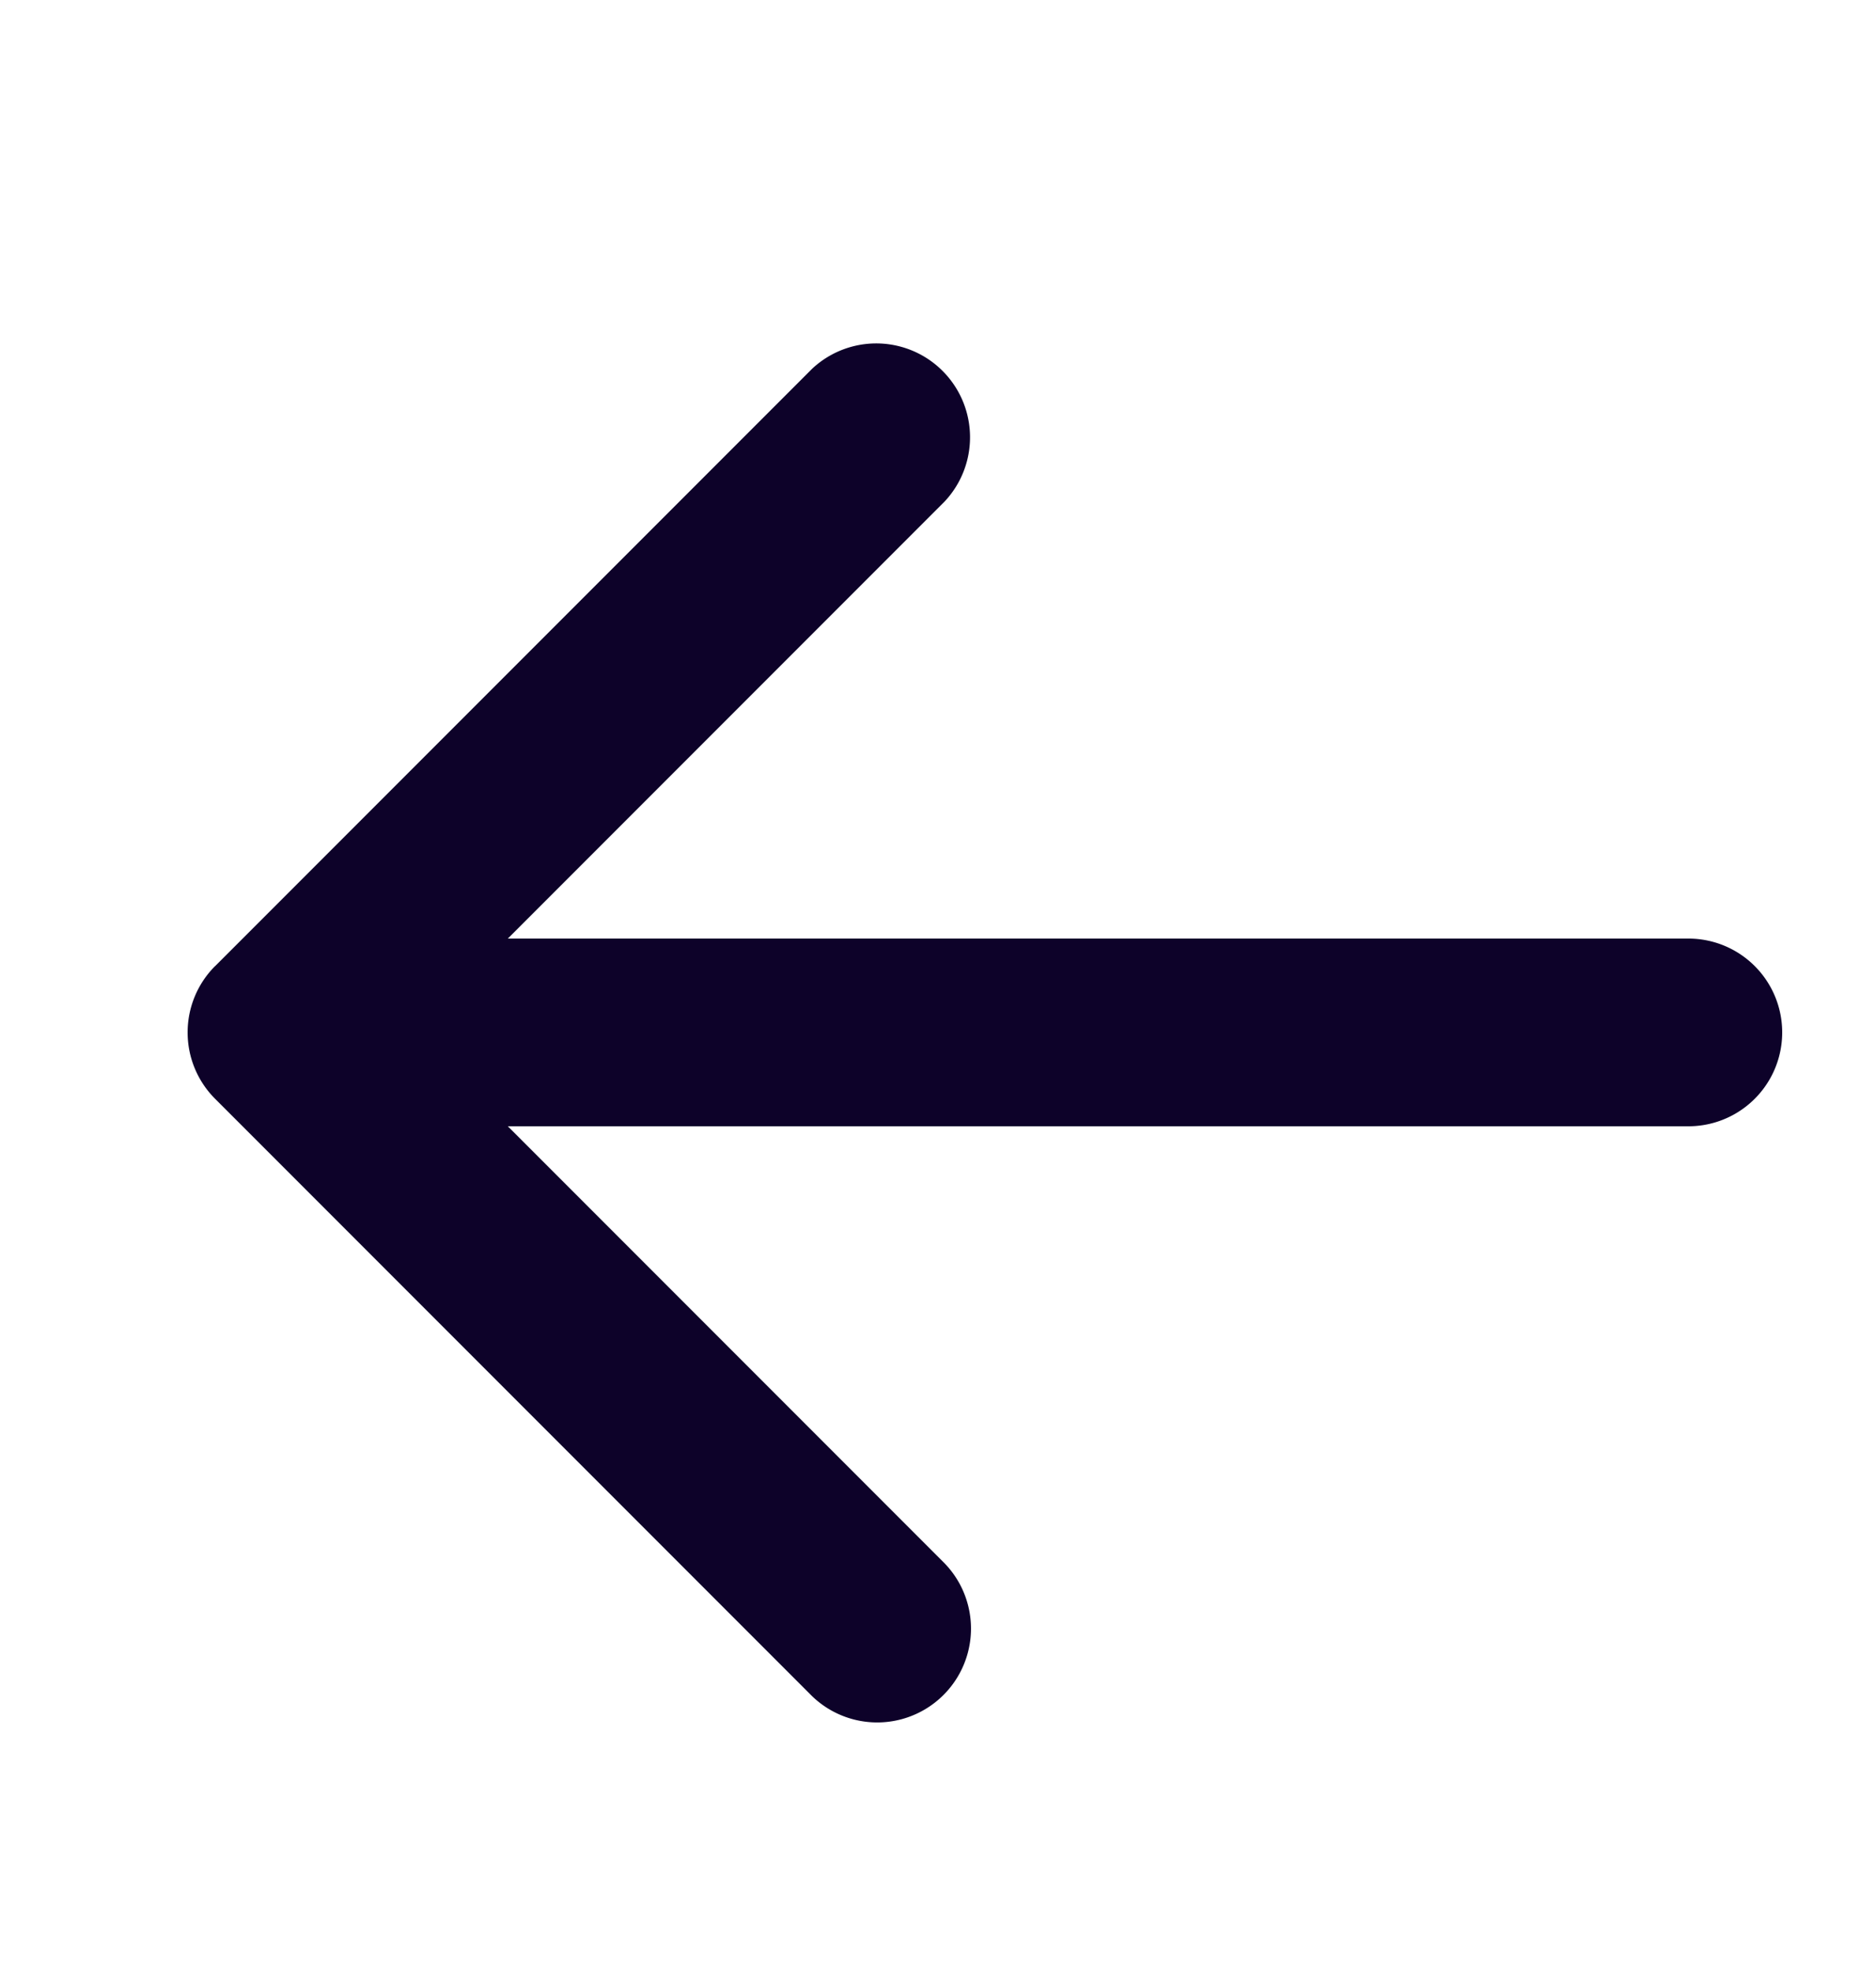 <svg xmlns="http://www.w3.org/2000/svg" width="20" height="21" fill="none" viewBox="0 0 20 21"><path fill="#0D0229" d="M18 12a1 1 0 1 0 0-2v2zM2.293 10.293a1 1 0 0 0 0 1.414l6.364 6.364a1 1 0 0 0 1.414-1.414L4.414 11l5.657-5.657A1 1 0 0 0 8.657 3.93l-6.364 6.364zM18 10H3v2h15v-2z"/></svg>